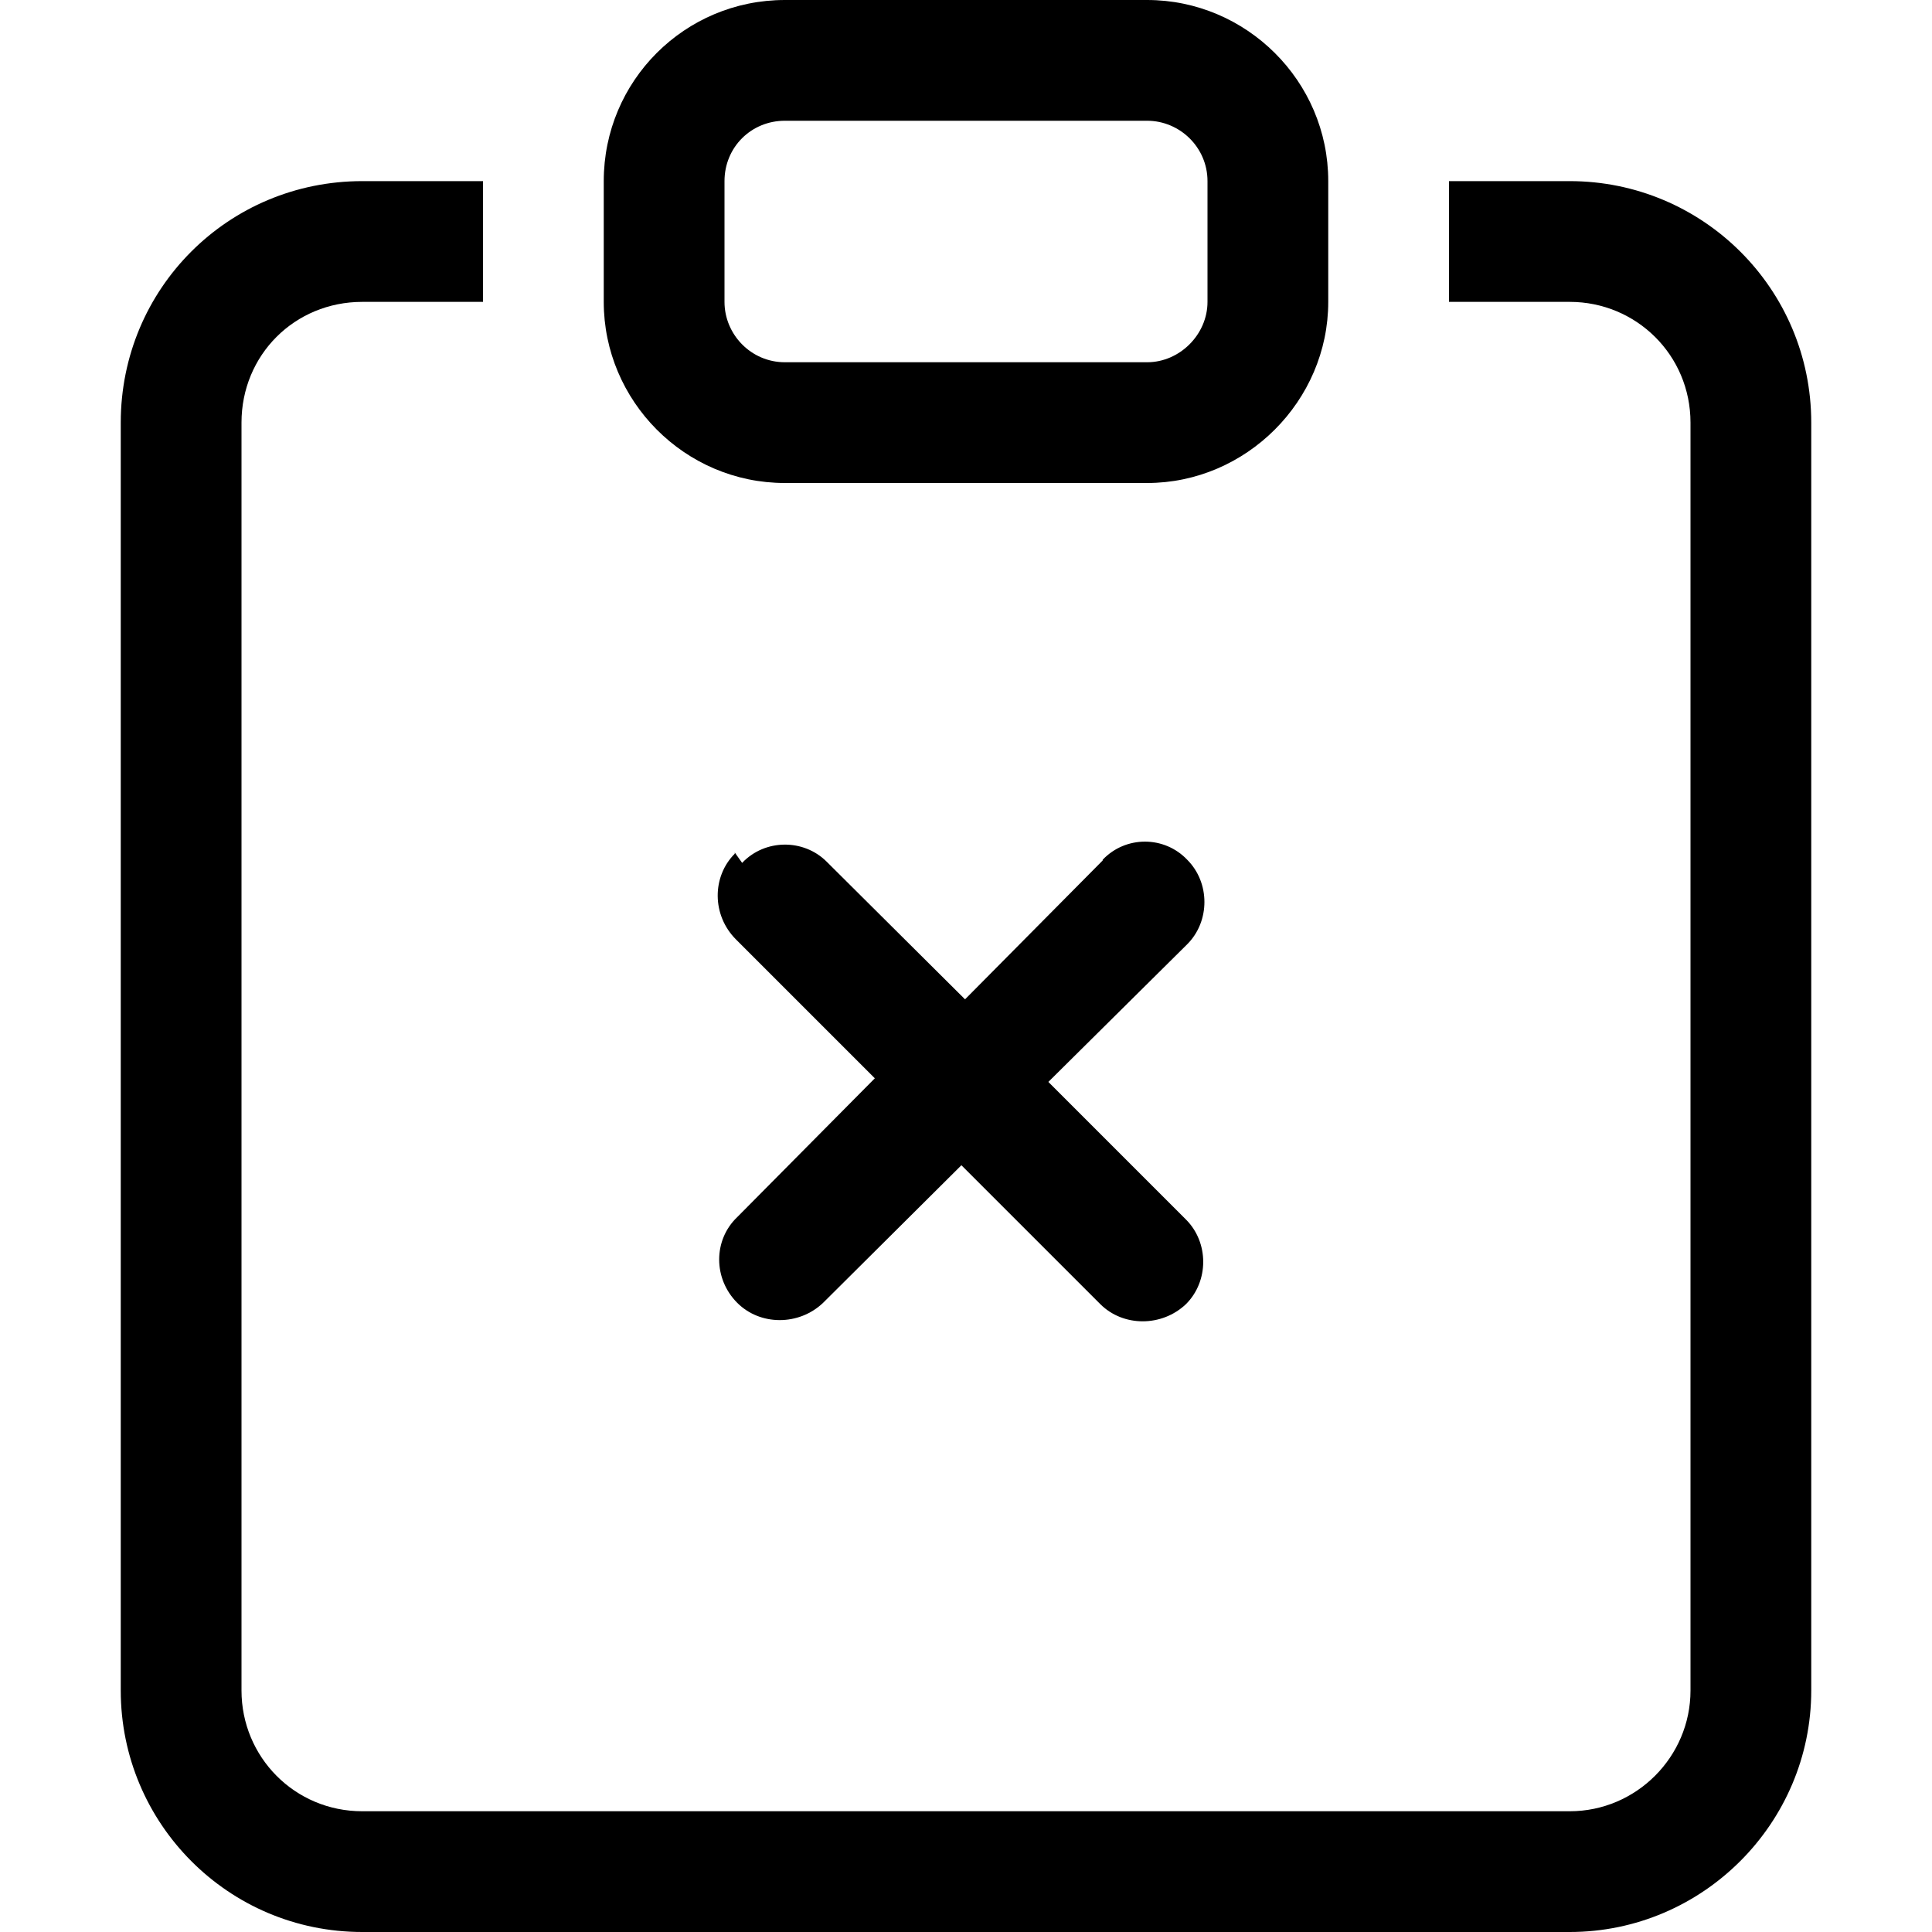 <svg viewBox="0 0 16 16" xmlns="http://www.w3.org/2000/svg"><path fill-rule="evenodd" d="M6.146 7.146v0c.19-.2.51-.2.7-.01 0 0 0 0 0 0l1.146 1.14 1.14-1.15V7.12c.19-.2.51-.2.7 0 .19.19.19.51 0 .7l-1.15 1.14 1.14 1.14v0c.19.19.19.51 0 .7 -.2.19-.52.19-.71 0l-1.15-1.15 -1.146 1.14h0c-.2.19-.52.19-.71 0 -.2-.2-.2-.52-.001-.71l1.14-1.15 -1.15-1.15v0c-.2-.2-.2-.52-.01-.71 0-.01 0-.01 0-.01Z"/><g><path d="M4 1.5H3v0c-1.11 0-2 .89-2 2V14v0c0 1.1.89 2 2 2h10v0c1.1 0 2-.9 2-2V3.5v0c0-1.11-.9-2-2-2h-1v1h1v0c.55 0 1 .44 1 1V14v0c0 .55-.45 1-1 1H3v0c-.56 0-1-.45-1-1V3.5v0c0-.56.44-1 1-1h1v-1Z"/><path d="M9.5 1v0c.27 0 .5.22.5.5v1 0c0 .27-.23.5-.5.5h-3v0c-.28 0-.5-.23-.5-.5v-1 0c0-.28.22-.5.5-.5h3Zm-3-1v0C5.67 0 5 .67 5 1.5v1 0C5 3.32 5.67 4 6.5 4h3v0c.82 0 1.5-.68 1.5-1.5v-1 0C11 .67 10.32 0 9.5 0h-3Z"/></g></svg>